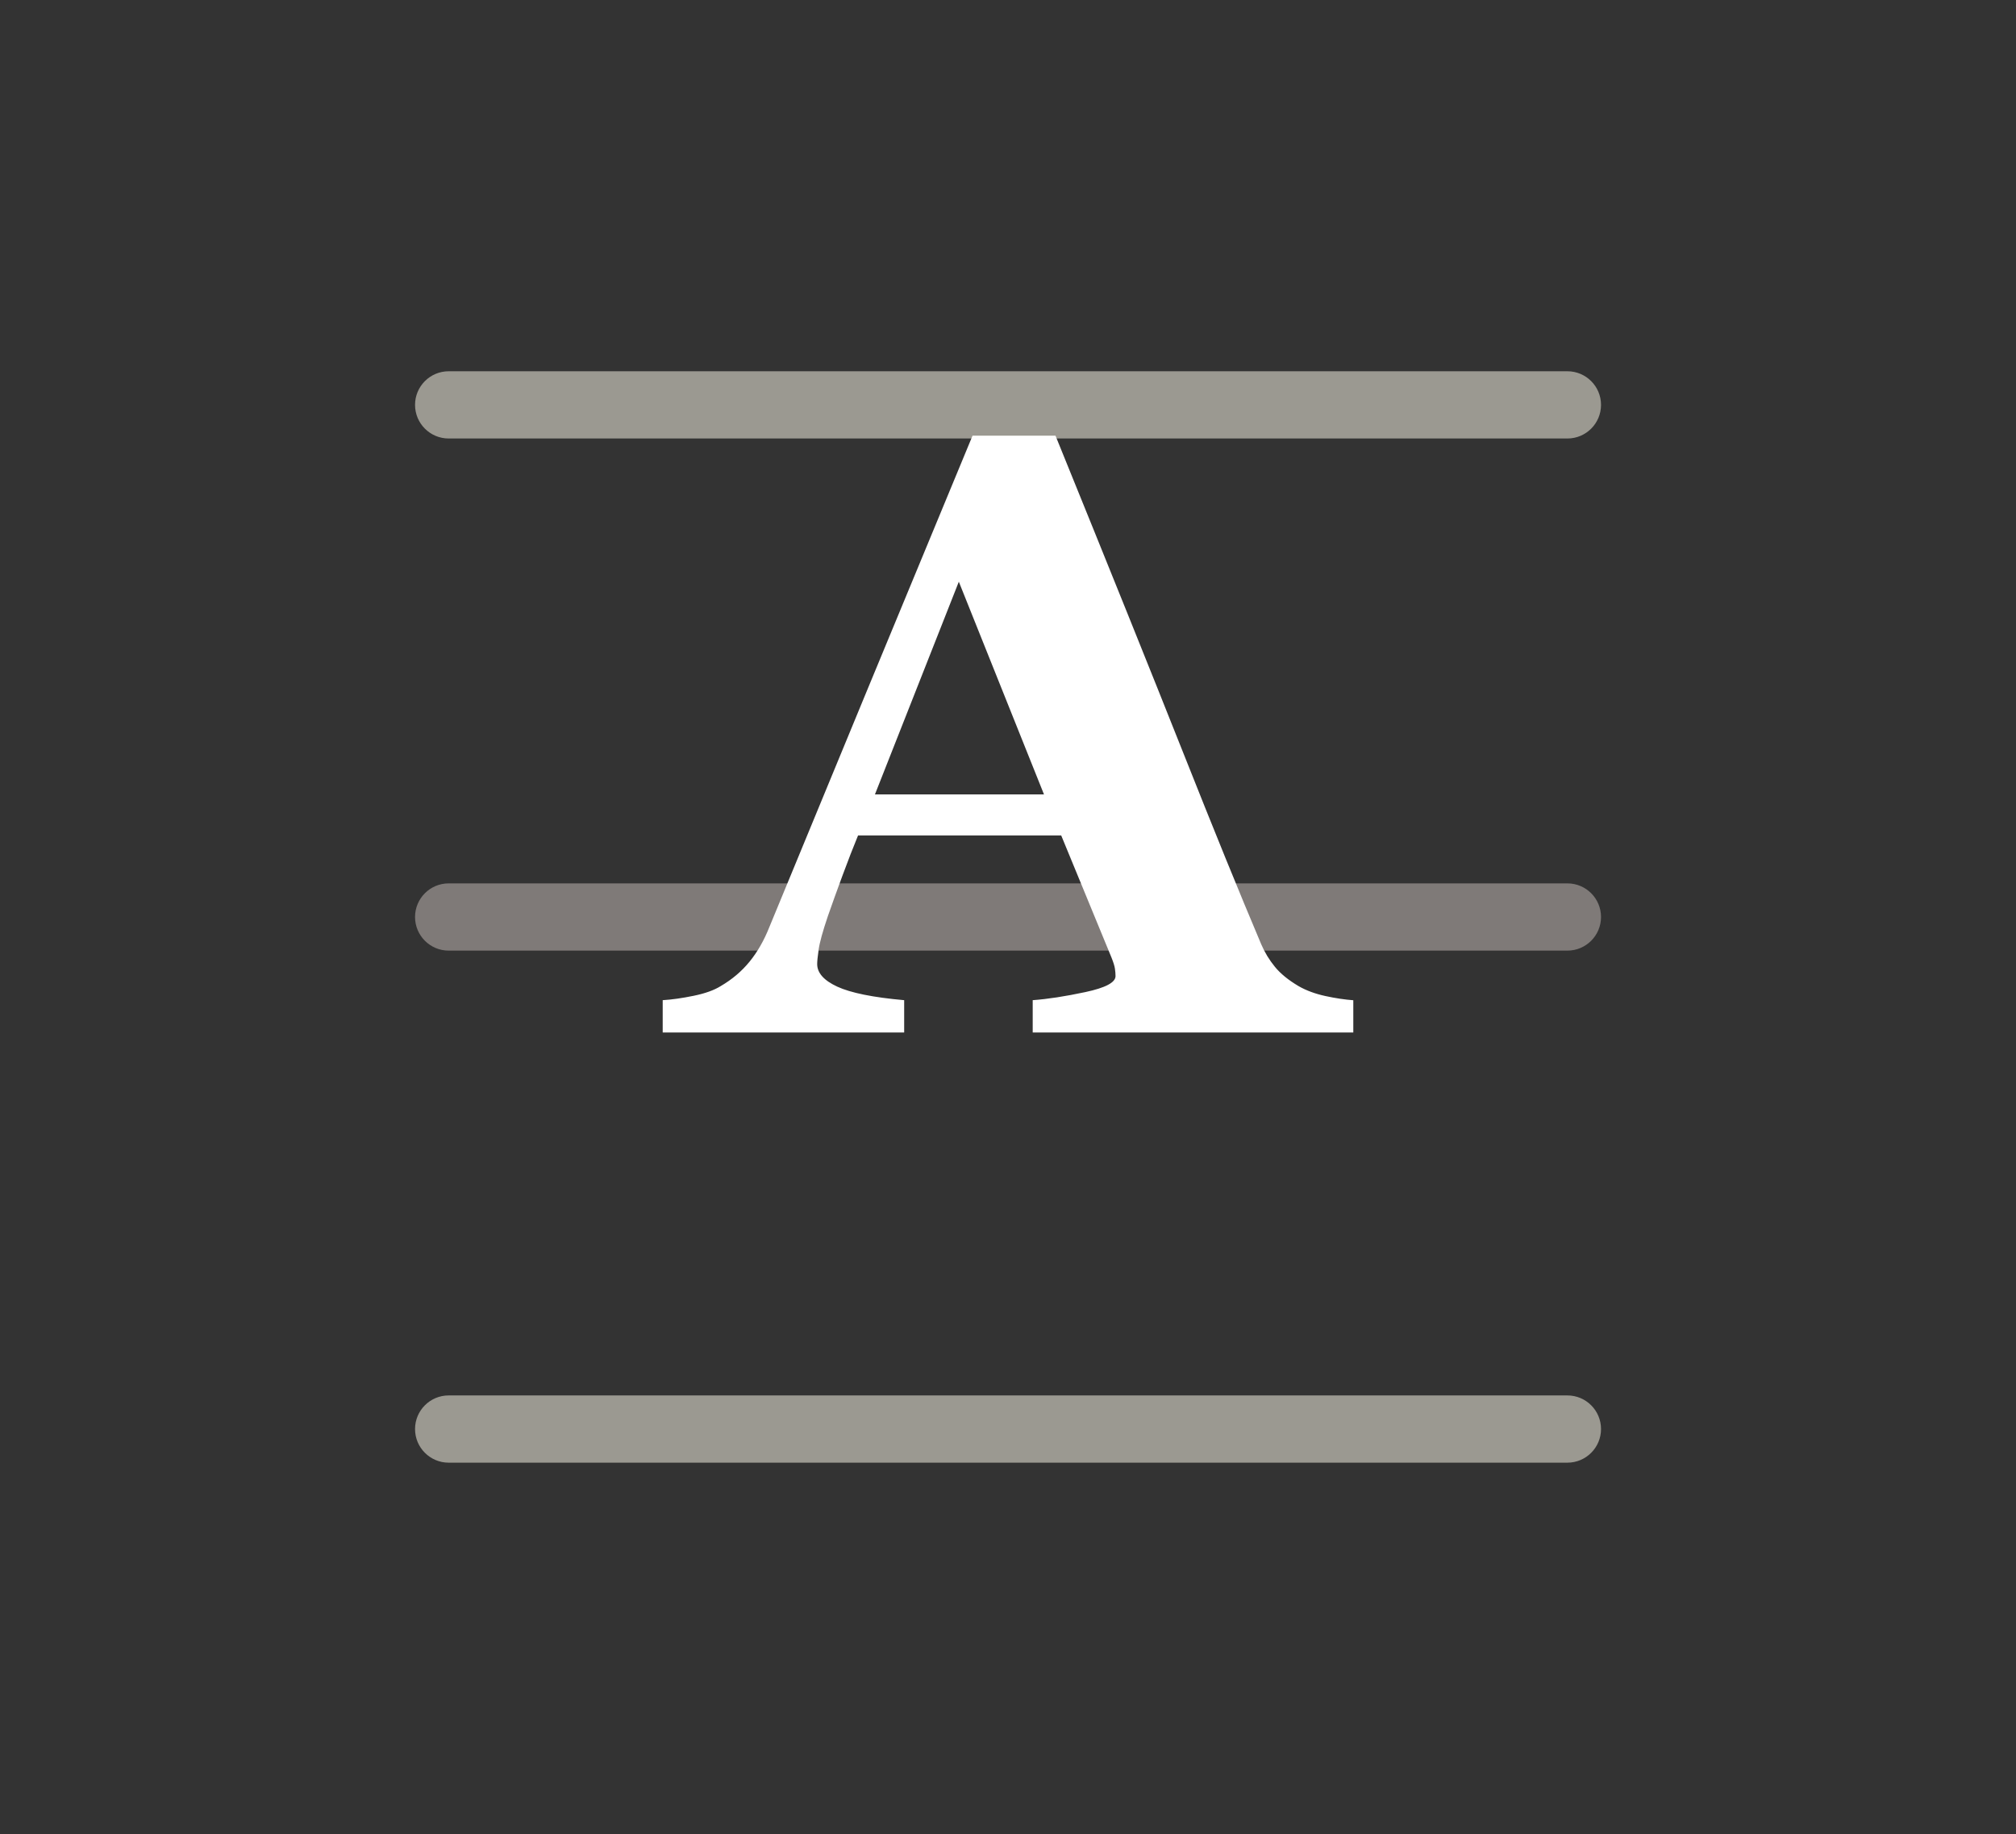 <?xml version="1.0" encoding="utf-8"?>
<!-- Generator: Adobe Illustrator 18.0.0, SVG Export Plug-In . SVG Version: 6.00 Build 0)  -->
<!DOCTYPE svg PUBLIC "-//W3C//DTD SVG 1.1//EN" "http://www.w3.org/Graphics/SVG/1.1/DTD/svg11.dtd">
<svg version="1.1" id="Layer_1" xmlns="http://www.w3.org/2000/svg" xmlns:xlink="http://www.w3.org/1999/xlink" x="0px" y="0px"
	 viewBox="0 0 29.989 27.278" style="enable-background:new 0 0 29.989 27.278;" xml:space="preserve">
<rect x="0" y="0" width="29.989" height="27.278" fill="#333333" stroke="none"/>
<style type="text/css">
	.st0{fill:#A9C5FC;}
	.st1{fill:#9B9991;}
	.st2{fill:#7F7A78;}
	.st3{fill:#FFFFFF;}
</style>
<g>
	<g>
		<line class="st0" x1="6.673" y1="6.023" x2="23.316" y2="6.023"/>
		<path class="st1" d="M23.316,6.522H6.674c-0.276,0-0.5-0.224-0.5-0.5s0.224-0.5,0.5-0.5h16.642c0.276,0,0.5,0.224,0.5,0.5
			S23.592,6.522,23.316,6.522z"/>
	</g>
	<path class="st2" d="M23.316,14.139H6.674c-0.276,0-0.5-0.224-0.5-0.5s0.224-0.5,0.5-0.5h16.642c0.276,0,0.5,0.224,0.5,0.5
		S23.592,14.139,23.316,14.139z"/>
	<g>
		<line class="st0" x1="6.673" y1="21.255" x2="23.316" y2="21.255"/>
		<path class="st1" d="M23.316,21.755H6.674c-0.276,0-0.5-0.224-0.5-0.5s0.224-0.5,0.5-0.5h16.642c0.276,0,0.5,0.224,0.5,0.5
			S23.592,21.755,23.316,21.755z"/>
	</g>
	<g>
		<path class="st3" d="M20.131,15.357h-4.769v-0.481c0.222-0.016,0.482-0.056,0.782-0.12c0.3-0.064,0.45-0.143,0.45-0.238
			c0-0.033-0.003-0.07-0.009-0.111c-0.006-0.041-0.024-0.097-0.052-0.167l-0.747-1.814h-3.022c-0.07,0.169-0.146,0.366-0.23,0.592
			c-0.084,0.226-0.156,0.428-0.218,0.605c-0.078,0.23-0.124,0.397-0.138,0.5c-0.015,0.103-0.022,0.175-0.022,0.216
			c0,0.132,0.1,0.244,0.299,0.336s0.531,0.16,0.995,0.201v0.481H9.858v-0.481c0.136-0.008,0.289-0.03,0.46-0.065
			s0.305-0.083,0.404-0.145c0.169-0.099,0.312-0.22,0.429-0.364c0.117-0.144,0.215-0.315,0.293-0.512
			c0.477-1.156,0.955-2.314,1.434-3.473s1.009-2.439,1.589-3.837h1.234c0.806,1.983,1.437,3.55,1.894,4.701
			c0.457,1.151,0.845,2.106,1.166,2.863c0.053,0.123,0.121,0.235,0.204,0.336c0.082,0.101,0.2,0.197,0.352,0.287
			c0.115,0.066,0.249,0.115,0.401,0.148c0.152,0.033,0.29,0.053,0.413,0.062V15.357z M15.53,11.816l-1.267-3.164l-1.248,3.164H15.53
			z"/>
	</g>
</g>
</svg>
